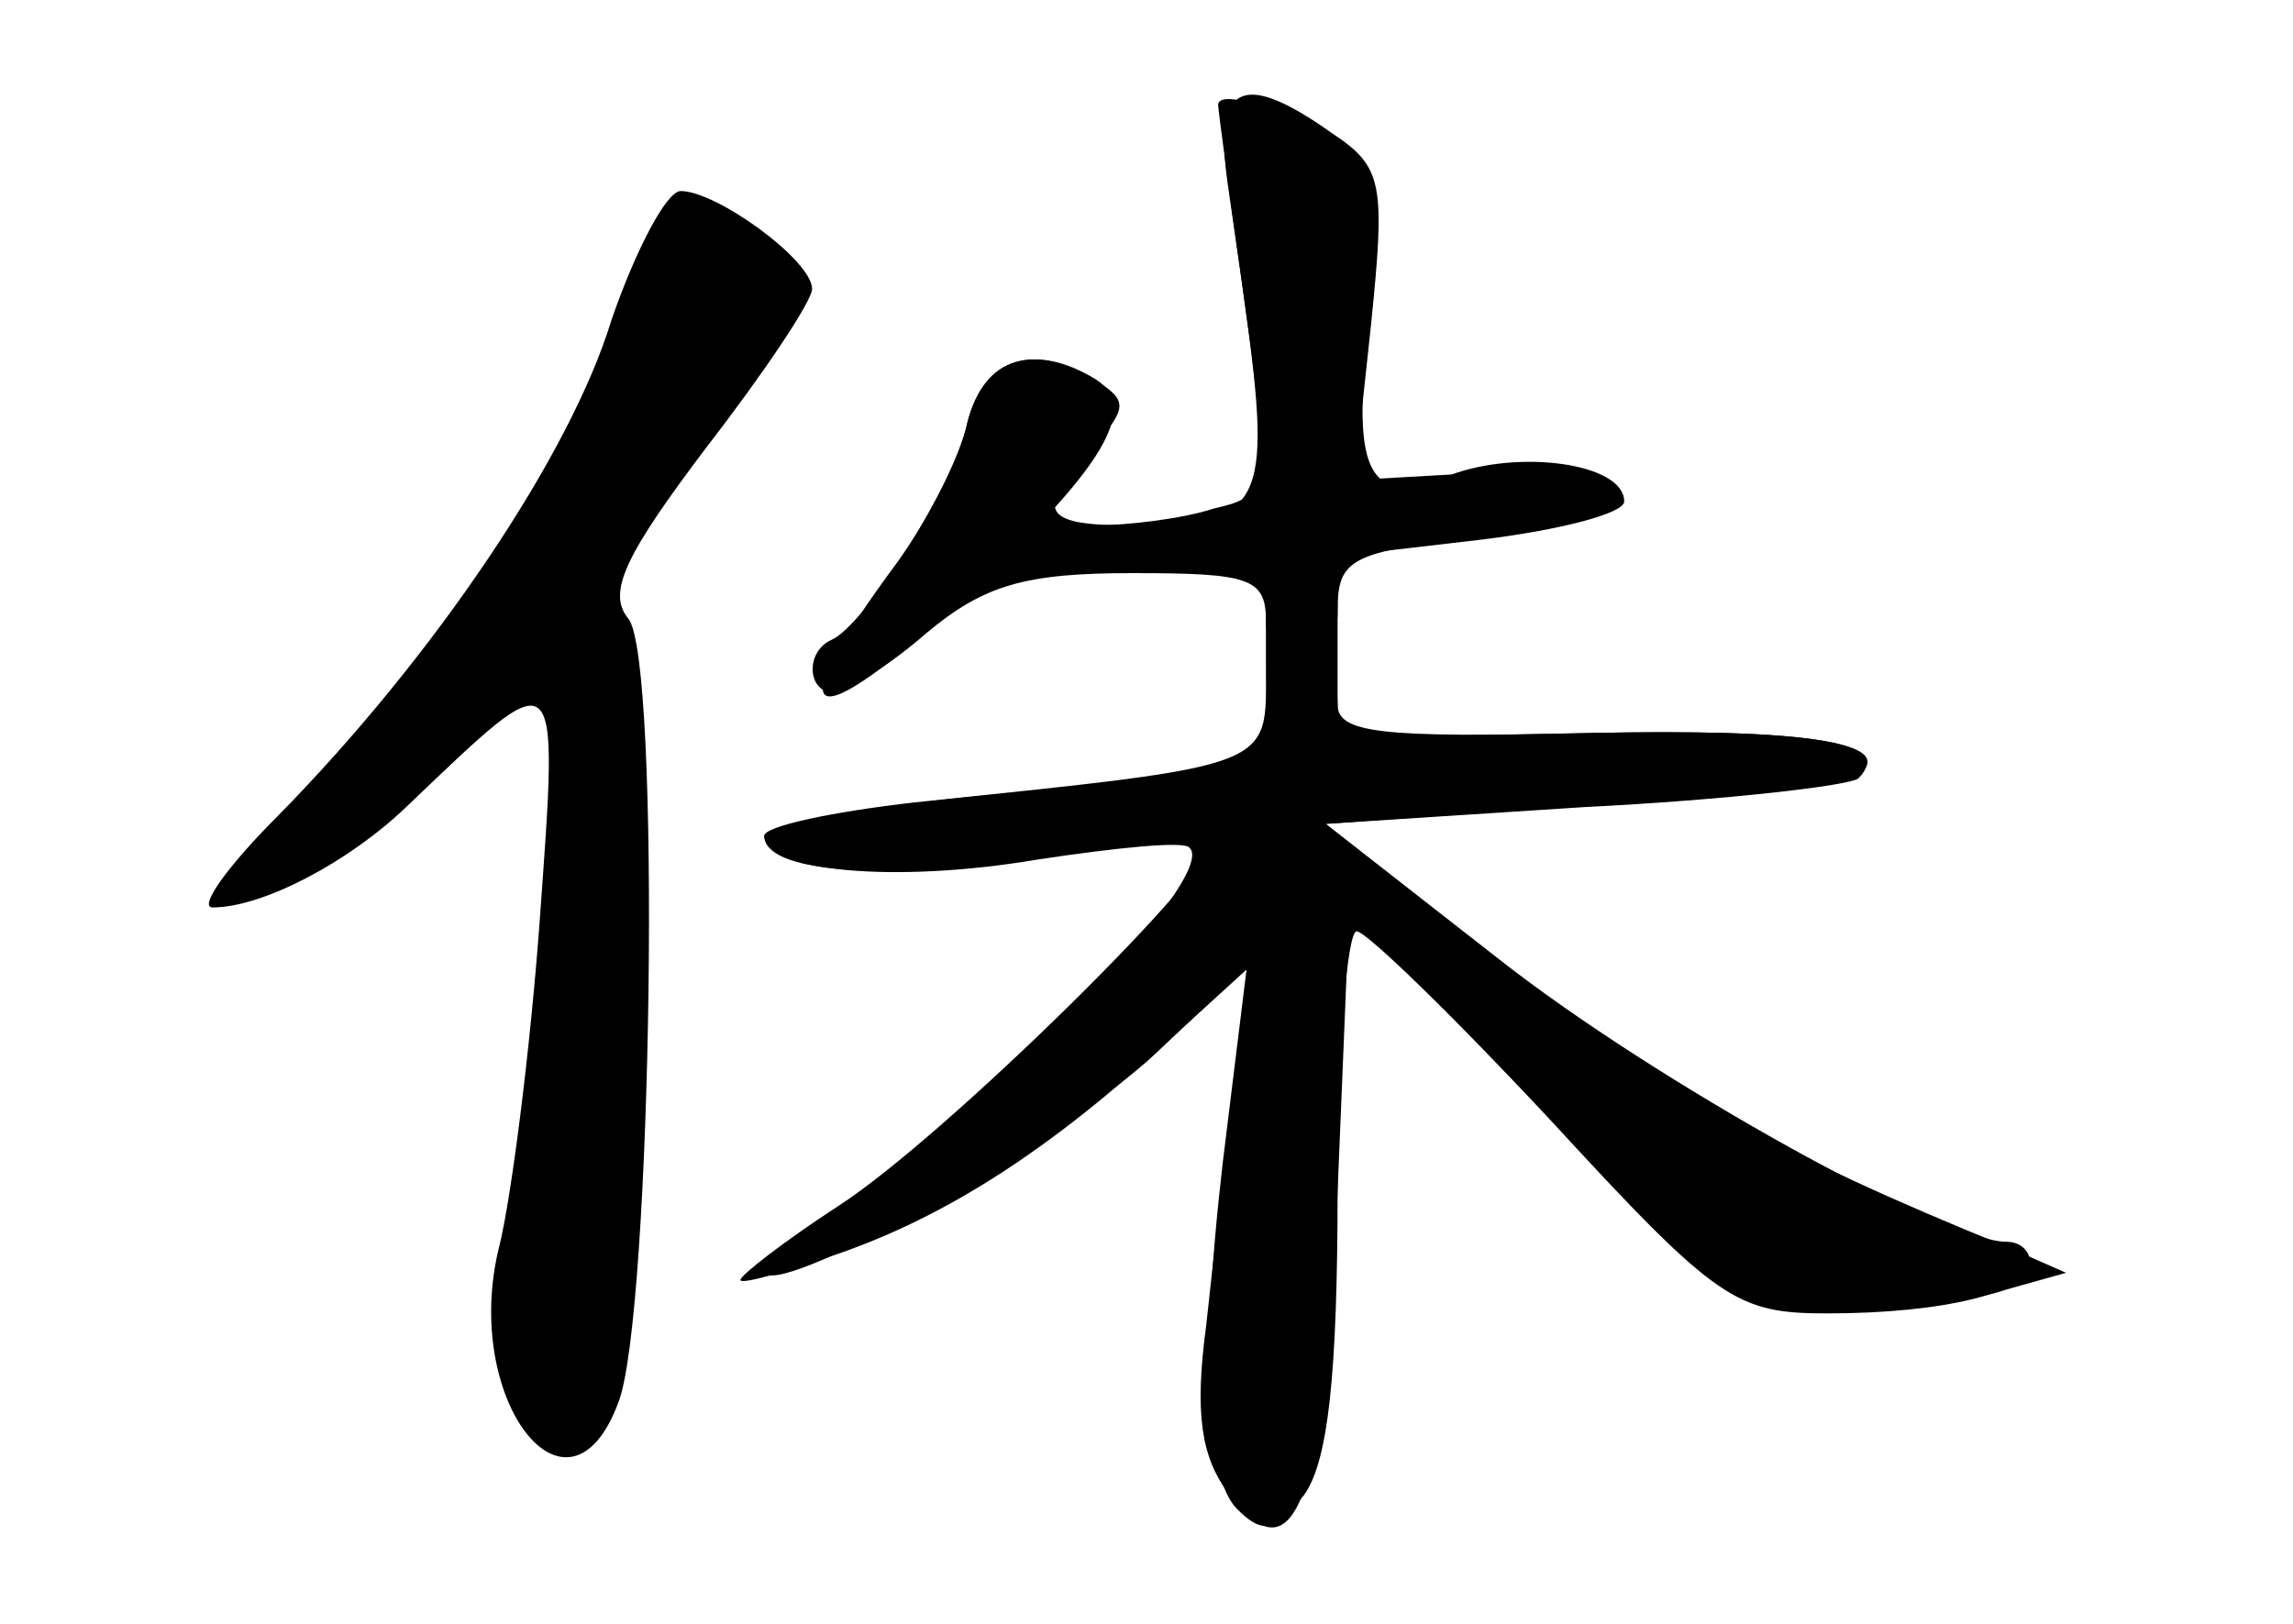 <?xml version="1.0" standalone="no"?>
<!DOCTYPE svg PUBLIC "-//W3C//DTD SVG 20010904//EN"
 "http://www.w3.org/TR/2001/REC-SVG-20010904/DTD/svg10.dtd">
<svg version="1.0" xmlns="http://www.w3.org/2000/svg"
 width="96pt" height="68pt" viewBox="0 0 96 68"
 preserveAspectRatio="xMidYMid meet">
<g transform="translate(0,68) scale(0.1,-0.1)" fill="#000000" stroke="none">
<g id="part-0" class="char-part">
  <path d="M510 636 c0 -2 5 -39 11 -82 12 -86 8 -94 -48 -94 -37 0 -40 6 -16
32 15 17 15 20 3 28 -27 17 -48 11 -55 -17 -6 -27 -43 -85 -57 -91 -11 -5 -10
-22 1 -22 5 0 23 11 39 25 24 20 41 25 86 25 l56 0 0 -39 c0 -43 6 -41 -147
-57 -35 -4 -63 -10 -63 -14 0 -15 55 -20 114 -10 33 5 62 8 64 5 13 -12 -89
-117 -149 -152 -16 -9 -29 -21 -29 -25 0 -15 125 54 164 91 l38 36 -8 -65
c-12 -93 -10 -148 4 -162 11 -11 16 -9 28 6 10 14 14 50 14 128 0 59 4 108 8
108 4 0 41 -36 82 -80 69 -75 77 -80 115 -80 49 0 85 9 85 21 0 5 -4 9 -10 9
-26 0 -147 67 -212 118 l-73 57 108 7 c60 3 111 9 115 12 15 15 -18 21 -114
19 l-104 -2 0 38 0 38 60 7 c33 4 60 11 60 16 0 16 -44 22 -73 11 -35 -14 -42
1 -33 70 5 35 3 53 -7 63 -14 14 -57 31 -57 22z"/>
  <path d="M256 546 c-17 -56 -74 -141 -140 -208 -21 -21 -33 -38 -27 -38 21 0
57 19 81 42 65 62 64 64 56 -47 -4 -55 -12 -117 -17 -137 -16 -64 29 -122 50
-65 14 37 18 312 4 328 -9 11 -1 27 33 72 24 31 44 61 44 66 0 12 -40 41 -55
41 -6 0 -19 -25 -29 -54z"/>
</g>
<g id="part-1" class="char-part">
  <path d="M264 555 c-8 -44 -69 -140 -131 -206 -59 -63 -41 -63 36 1 l61 51 0
-79 c0 -43 -5 -104 -11 -136 -13 -70 -6 -109 19 -104 15 3 18 24 25 158 6 108
5 160 -3 173 -8 14 -3 29 31 79 43 66 44 90 1 96 -17 3 -22 -4 -28 -33z"/>
</g>
<g id="part-2" class="char-part">
  <path d="M405 503 c-3 -16 -17 -41 -29 -58 -52 -70 -38 -76 30 -13 56 52 71
77 53 89 -26 16 -47 9 -54 -18z"/>
</g>
<g id="part-3" class="char-part">
  <path d="M514 603 c19 -131 19 -130 -6 -136 -12 -4 -35 -7 -50 -7 -15 0 -30
-4 -33 -10 -4 -6 15 -10 49 -10 49 0 56 -2 56 -20 0 -11 7 -20 15 -20 9 0 15
9 15 24 0 22 5 25 60 31 77 9 77 31 0 27 l-53 -3 7 65 c6 59 5 66 -16 80 -38
27 -50 21 -44 -21z"/>
</g>
<g id="part-4" class="char-part">
  <path d="M533 380 c-3 -11 -12 -21 -19 -21 -8 -1 -17 -2 -21 -3 -5 -1 -45 -6
-90 -10 -46 -5 -83 -12 -83 -16 0 -15 47 -19 113 -9 38 6 71 9 73 6 7 -7 -110
-123 -155 -152 -23 -15 -41 -29 -41 -31 0 -2 18 3 41 11 46 16 89 44 138 89
l34 31 -6 -50 c-4 -27 -9 -72 -12 -100 -5 -37 -2 -55 9 -70 28 -38 41 -4 46
126 l5 121 82 -86 c79 -83 83 -86 125 -85 24 1 54 4 68 9 l25 7 -25 11 c-96
39 -144 66 -210 118 l-75 59 110 8 c60 5 112 10 114 13 14 13 -23 19 -115 17
-86 -2 -104 0 -104 12 0 22 -21 18 -27 -5z"/>
</g>
</g>
</svg>
